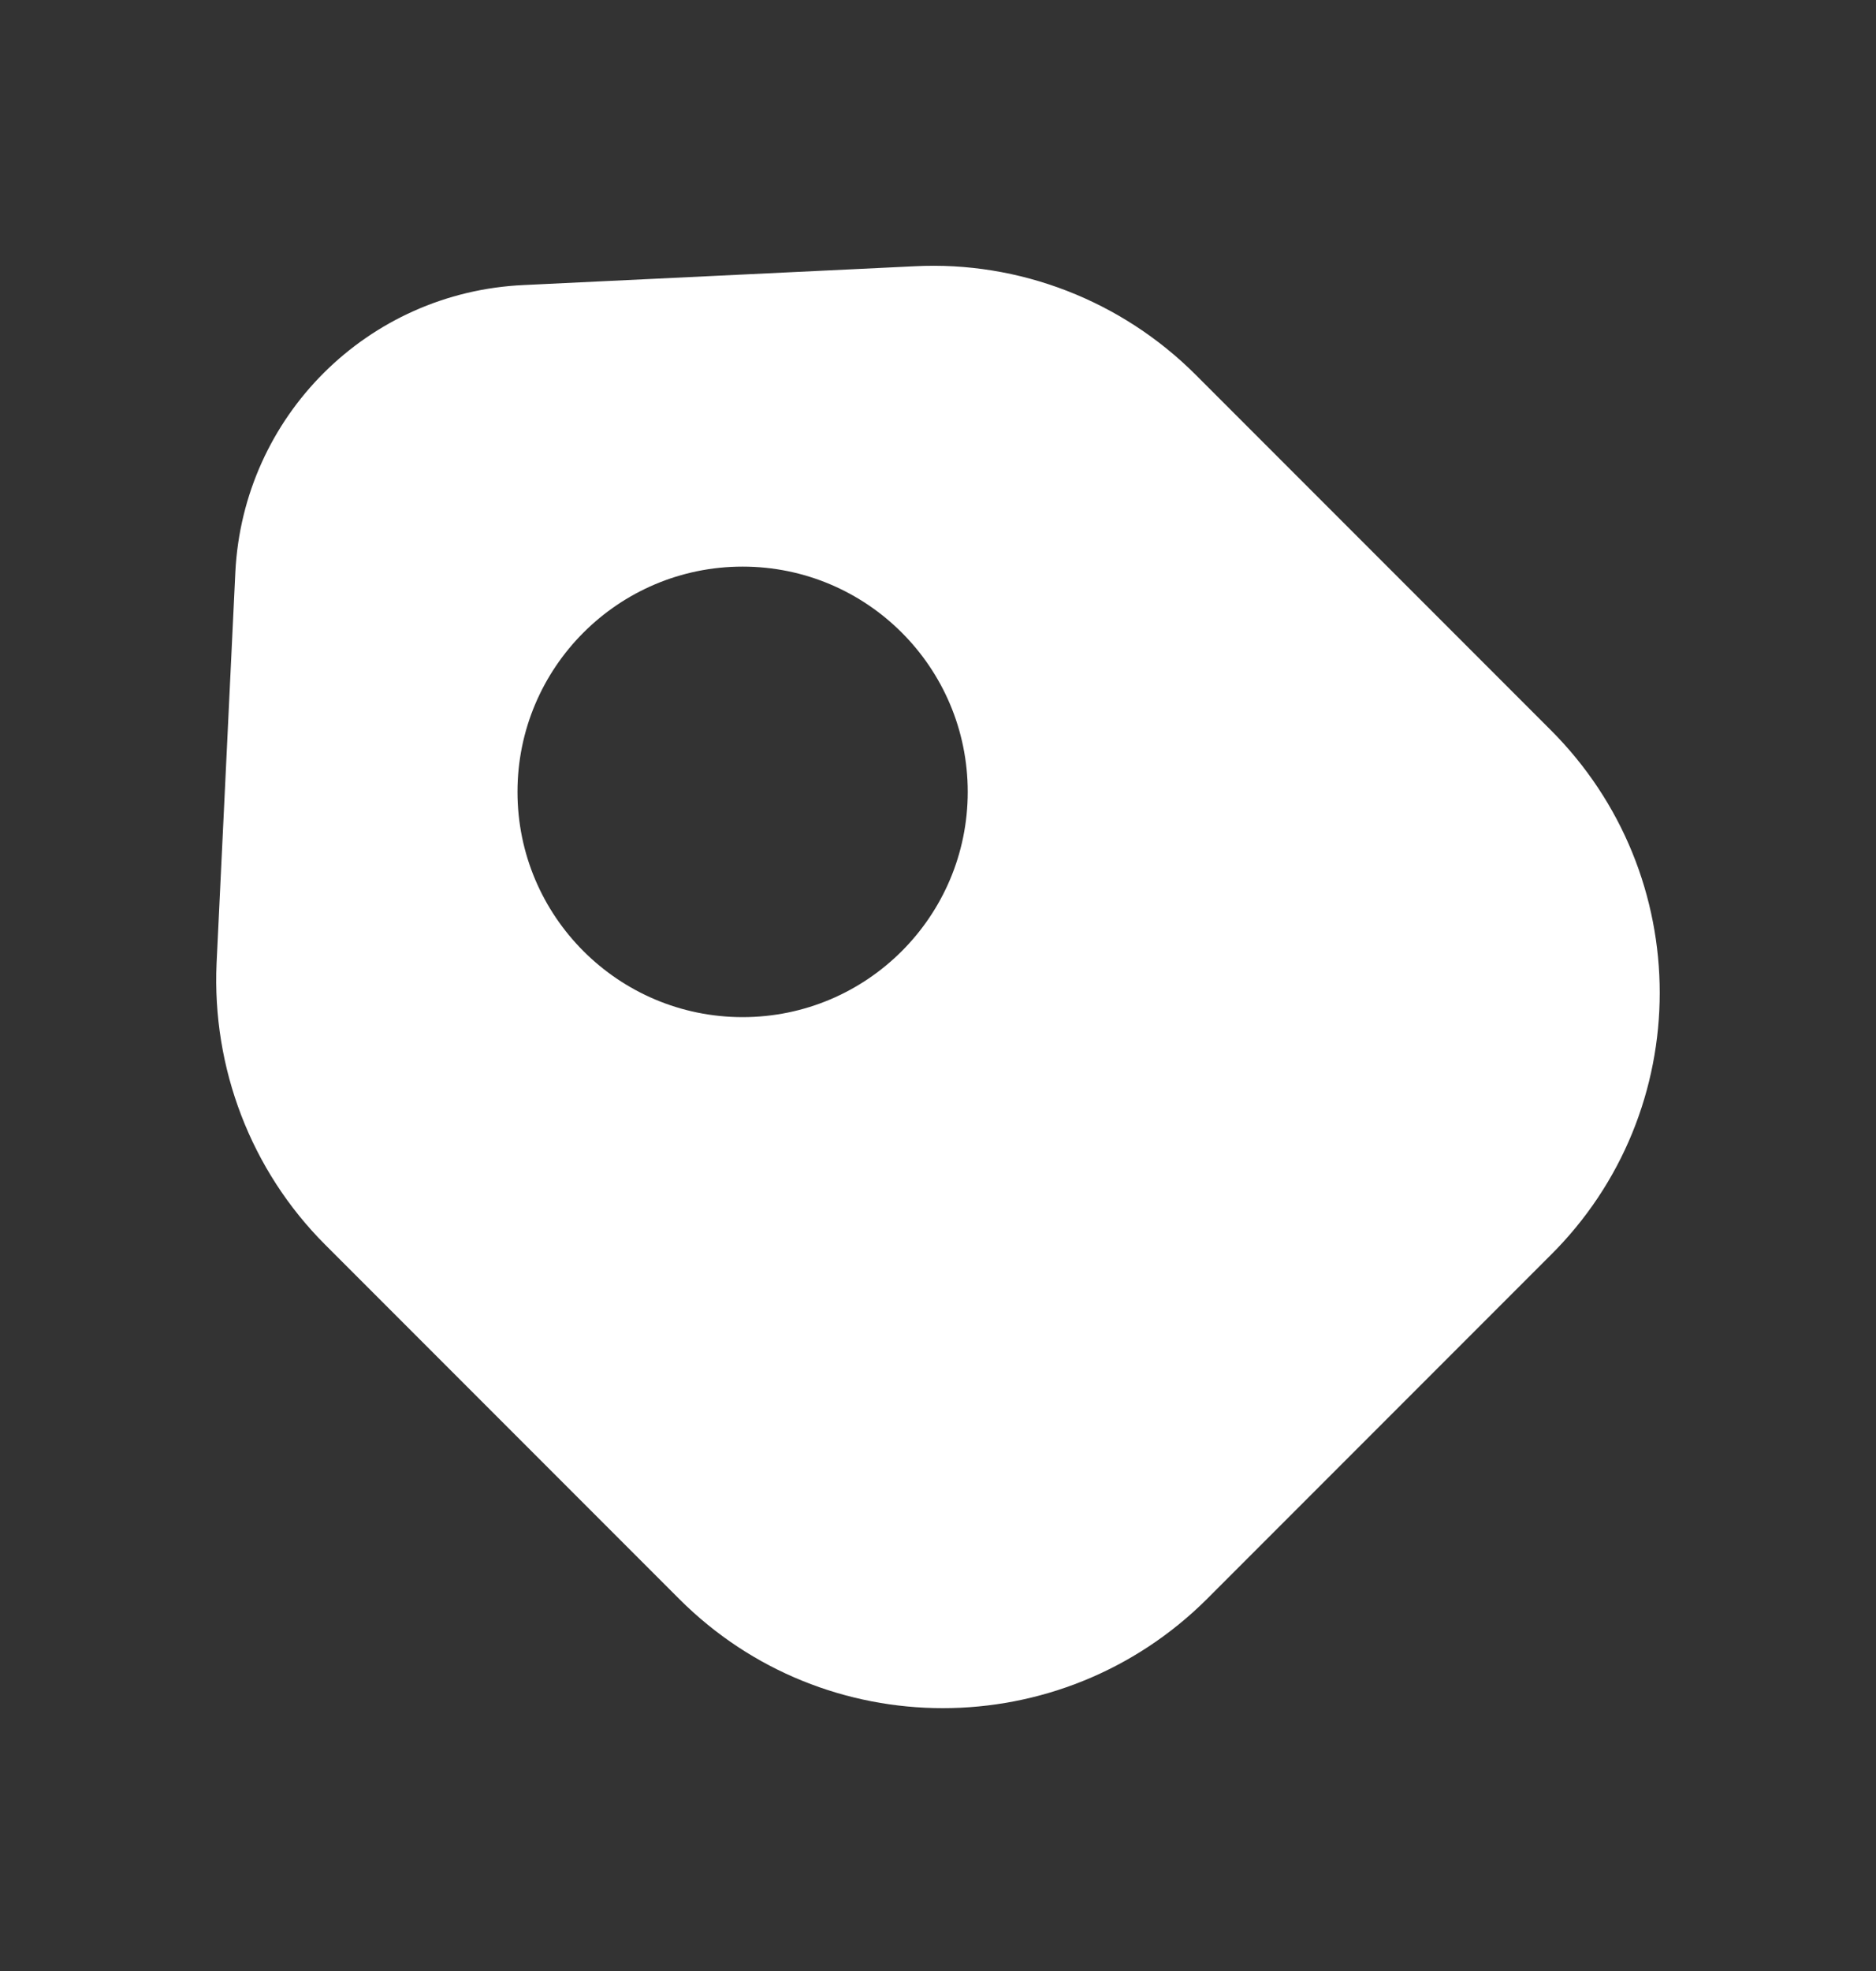 <svg xmlns="http://www.w3.org/2000/svg" width="20" height="21" viewBox="0 0 20 21" fill="none">
  <rect x="0" y="0" width="20" height="21" fill="#333333" stroke="none"/>
  <path d="M16.525 7.771L12.75 3.996C11.959 3.204 10.867 2.779 9.75 2.837L5.584 3.037C3.917 3.112 2.592 4.437 2.509 6.096L2.309 10.262C2.259 11.379 2.675 12.471 3.467 13.262L7.242 17.037C8.792 18.587 11.309 18.587 12.867 17.037L16.525 13.379C18.084 11.837 18.084 9.321 16.525 7.771ZM7.917 10.837C6.592 10.837 5.517 9.762 5.517 8.437C5.517 7.112 6.592 6.037 7.917 6.037C9.242 6.037 10.317 7.112 10.317 8.437C10.317 9.762 9.242 10.837 7.917 10.837Z" fill="white"/>
</svg>